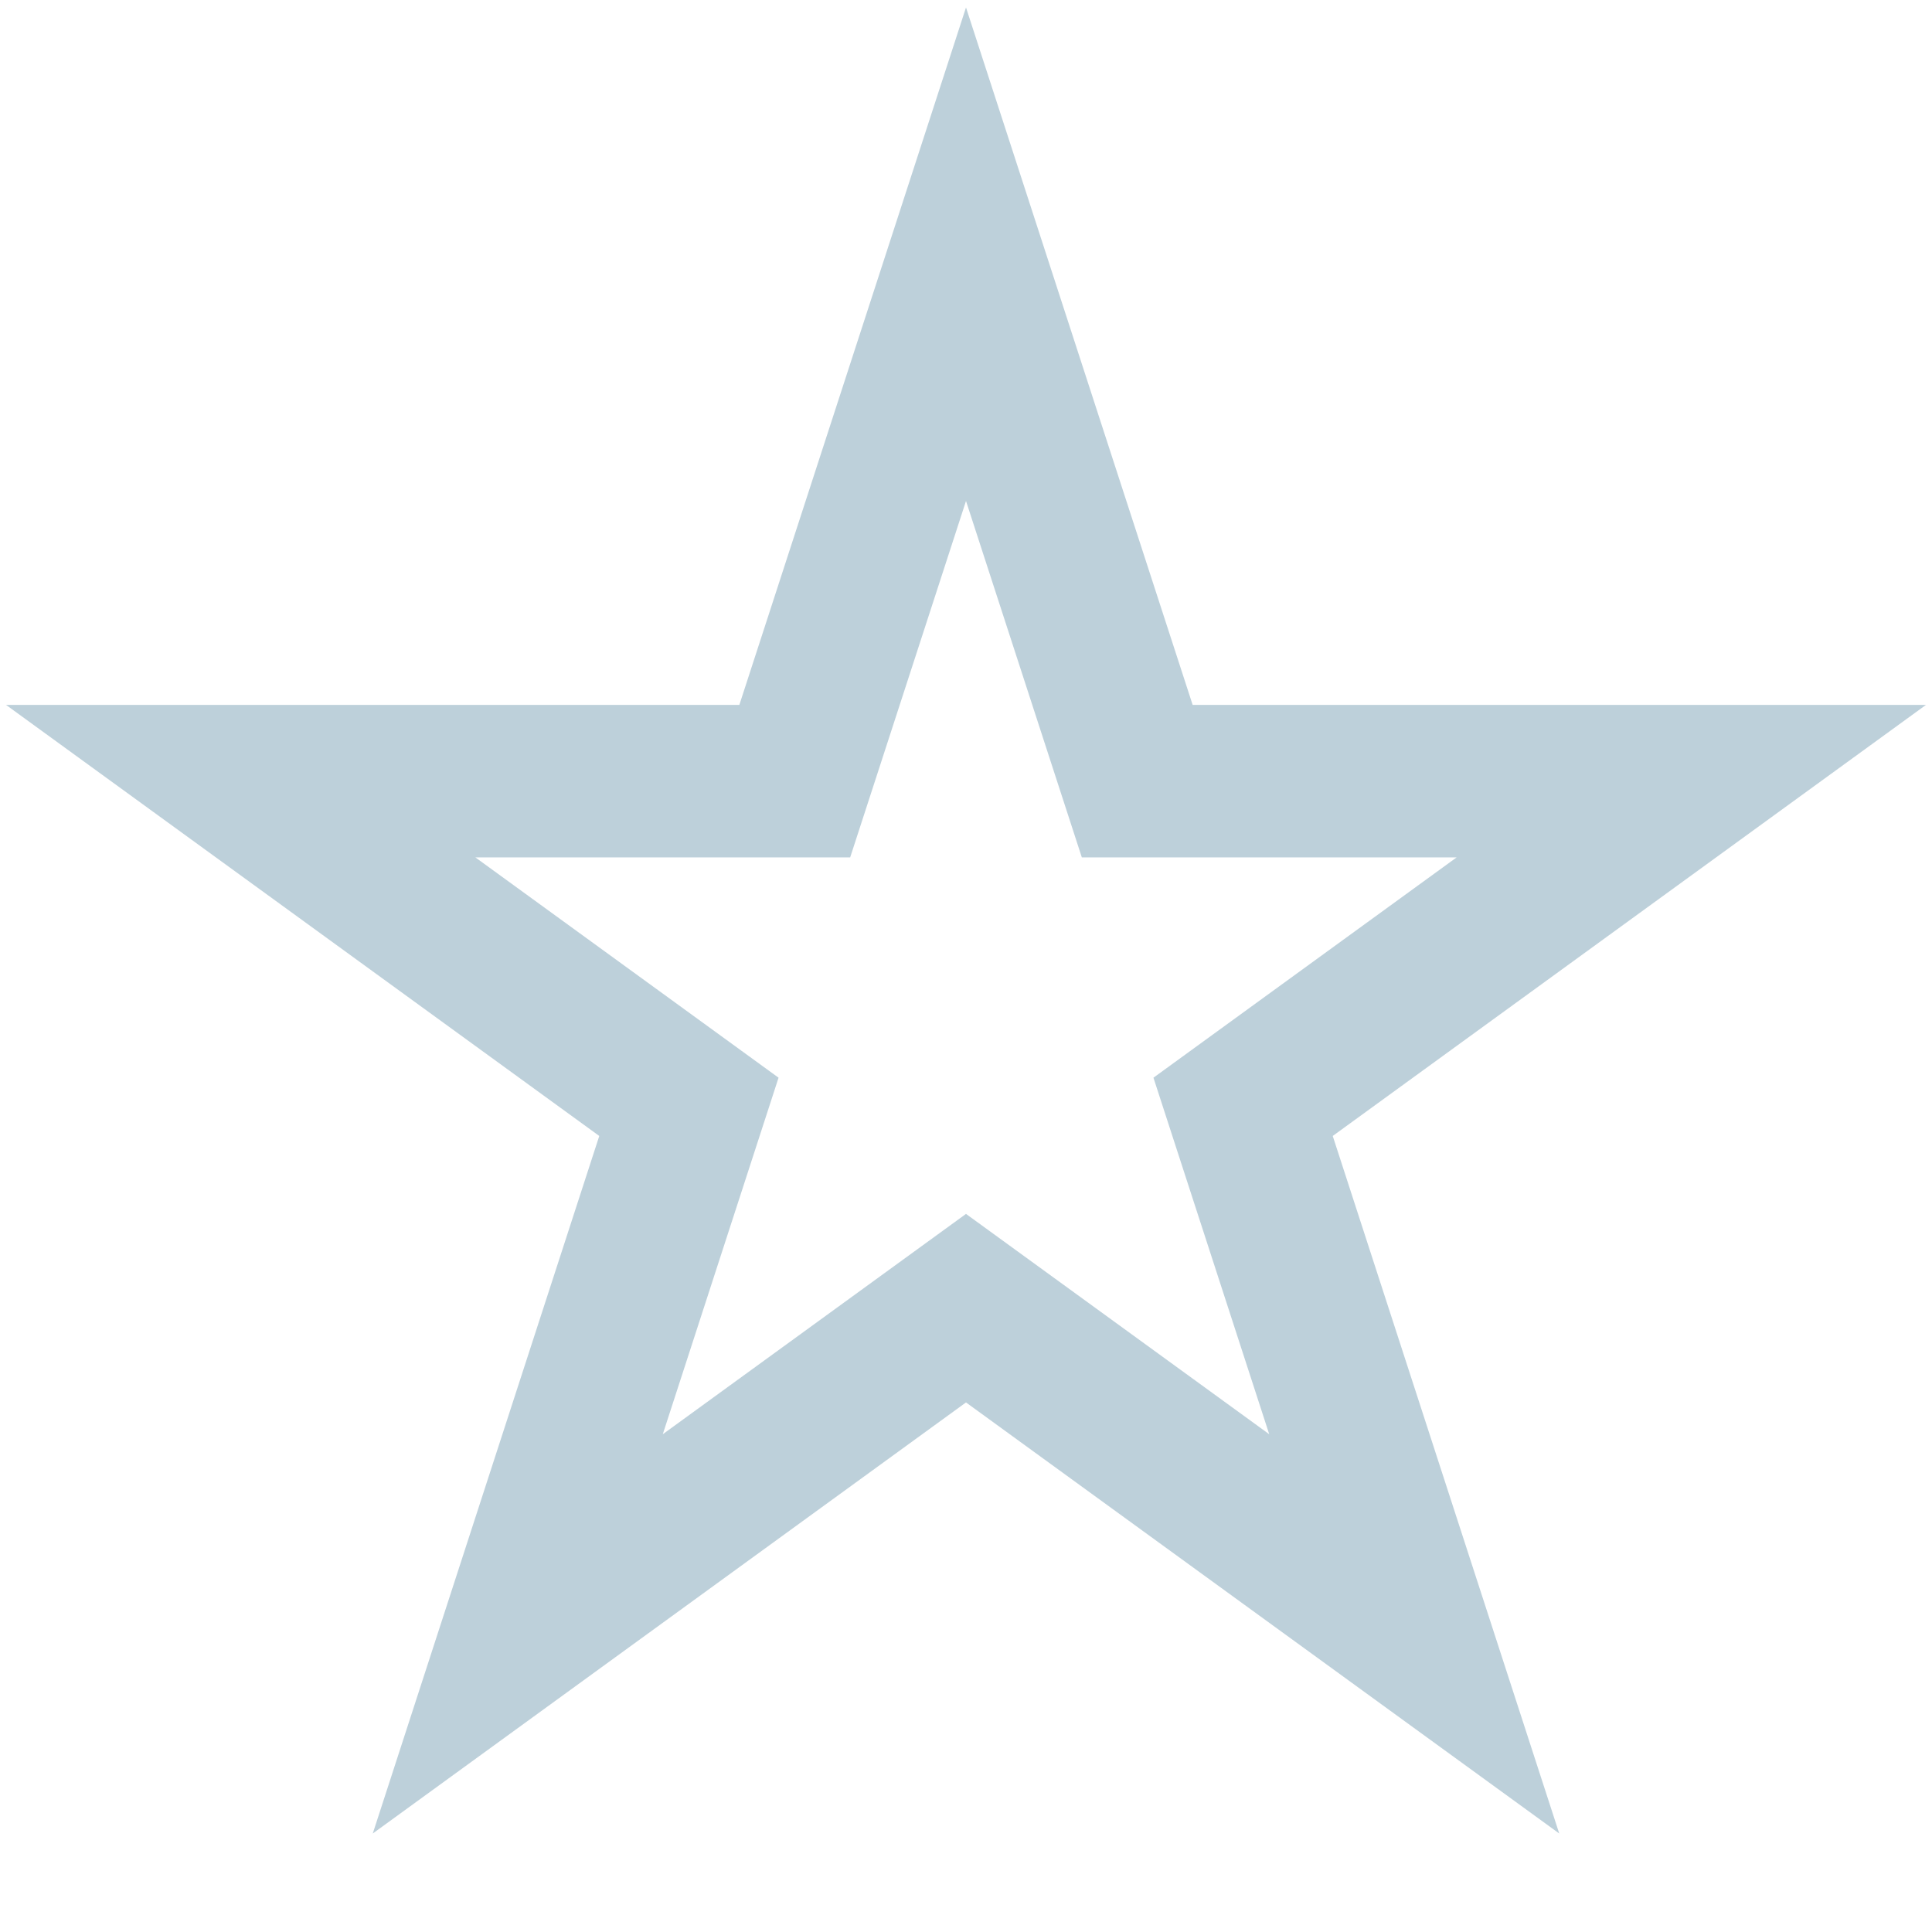 <svg width="19" height="19" viewBox="0 0 19 19" fill="none" xmlns="http://www.w3.org/2000/svg">
<path d="M9.5 2.5L11.184 7.682H16.633L12.225 10.885L13.908 16.068L9.5 12.865L5.092 16.068L6.775 10.885L2.367 7.682H7.816L9.5 2.5Z" stroke="#BDD0DA" stroke-width="1.5"/>
</svg>
